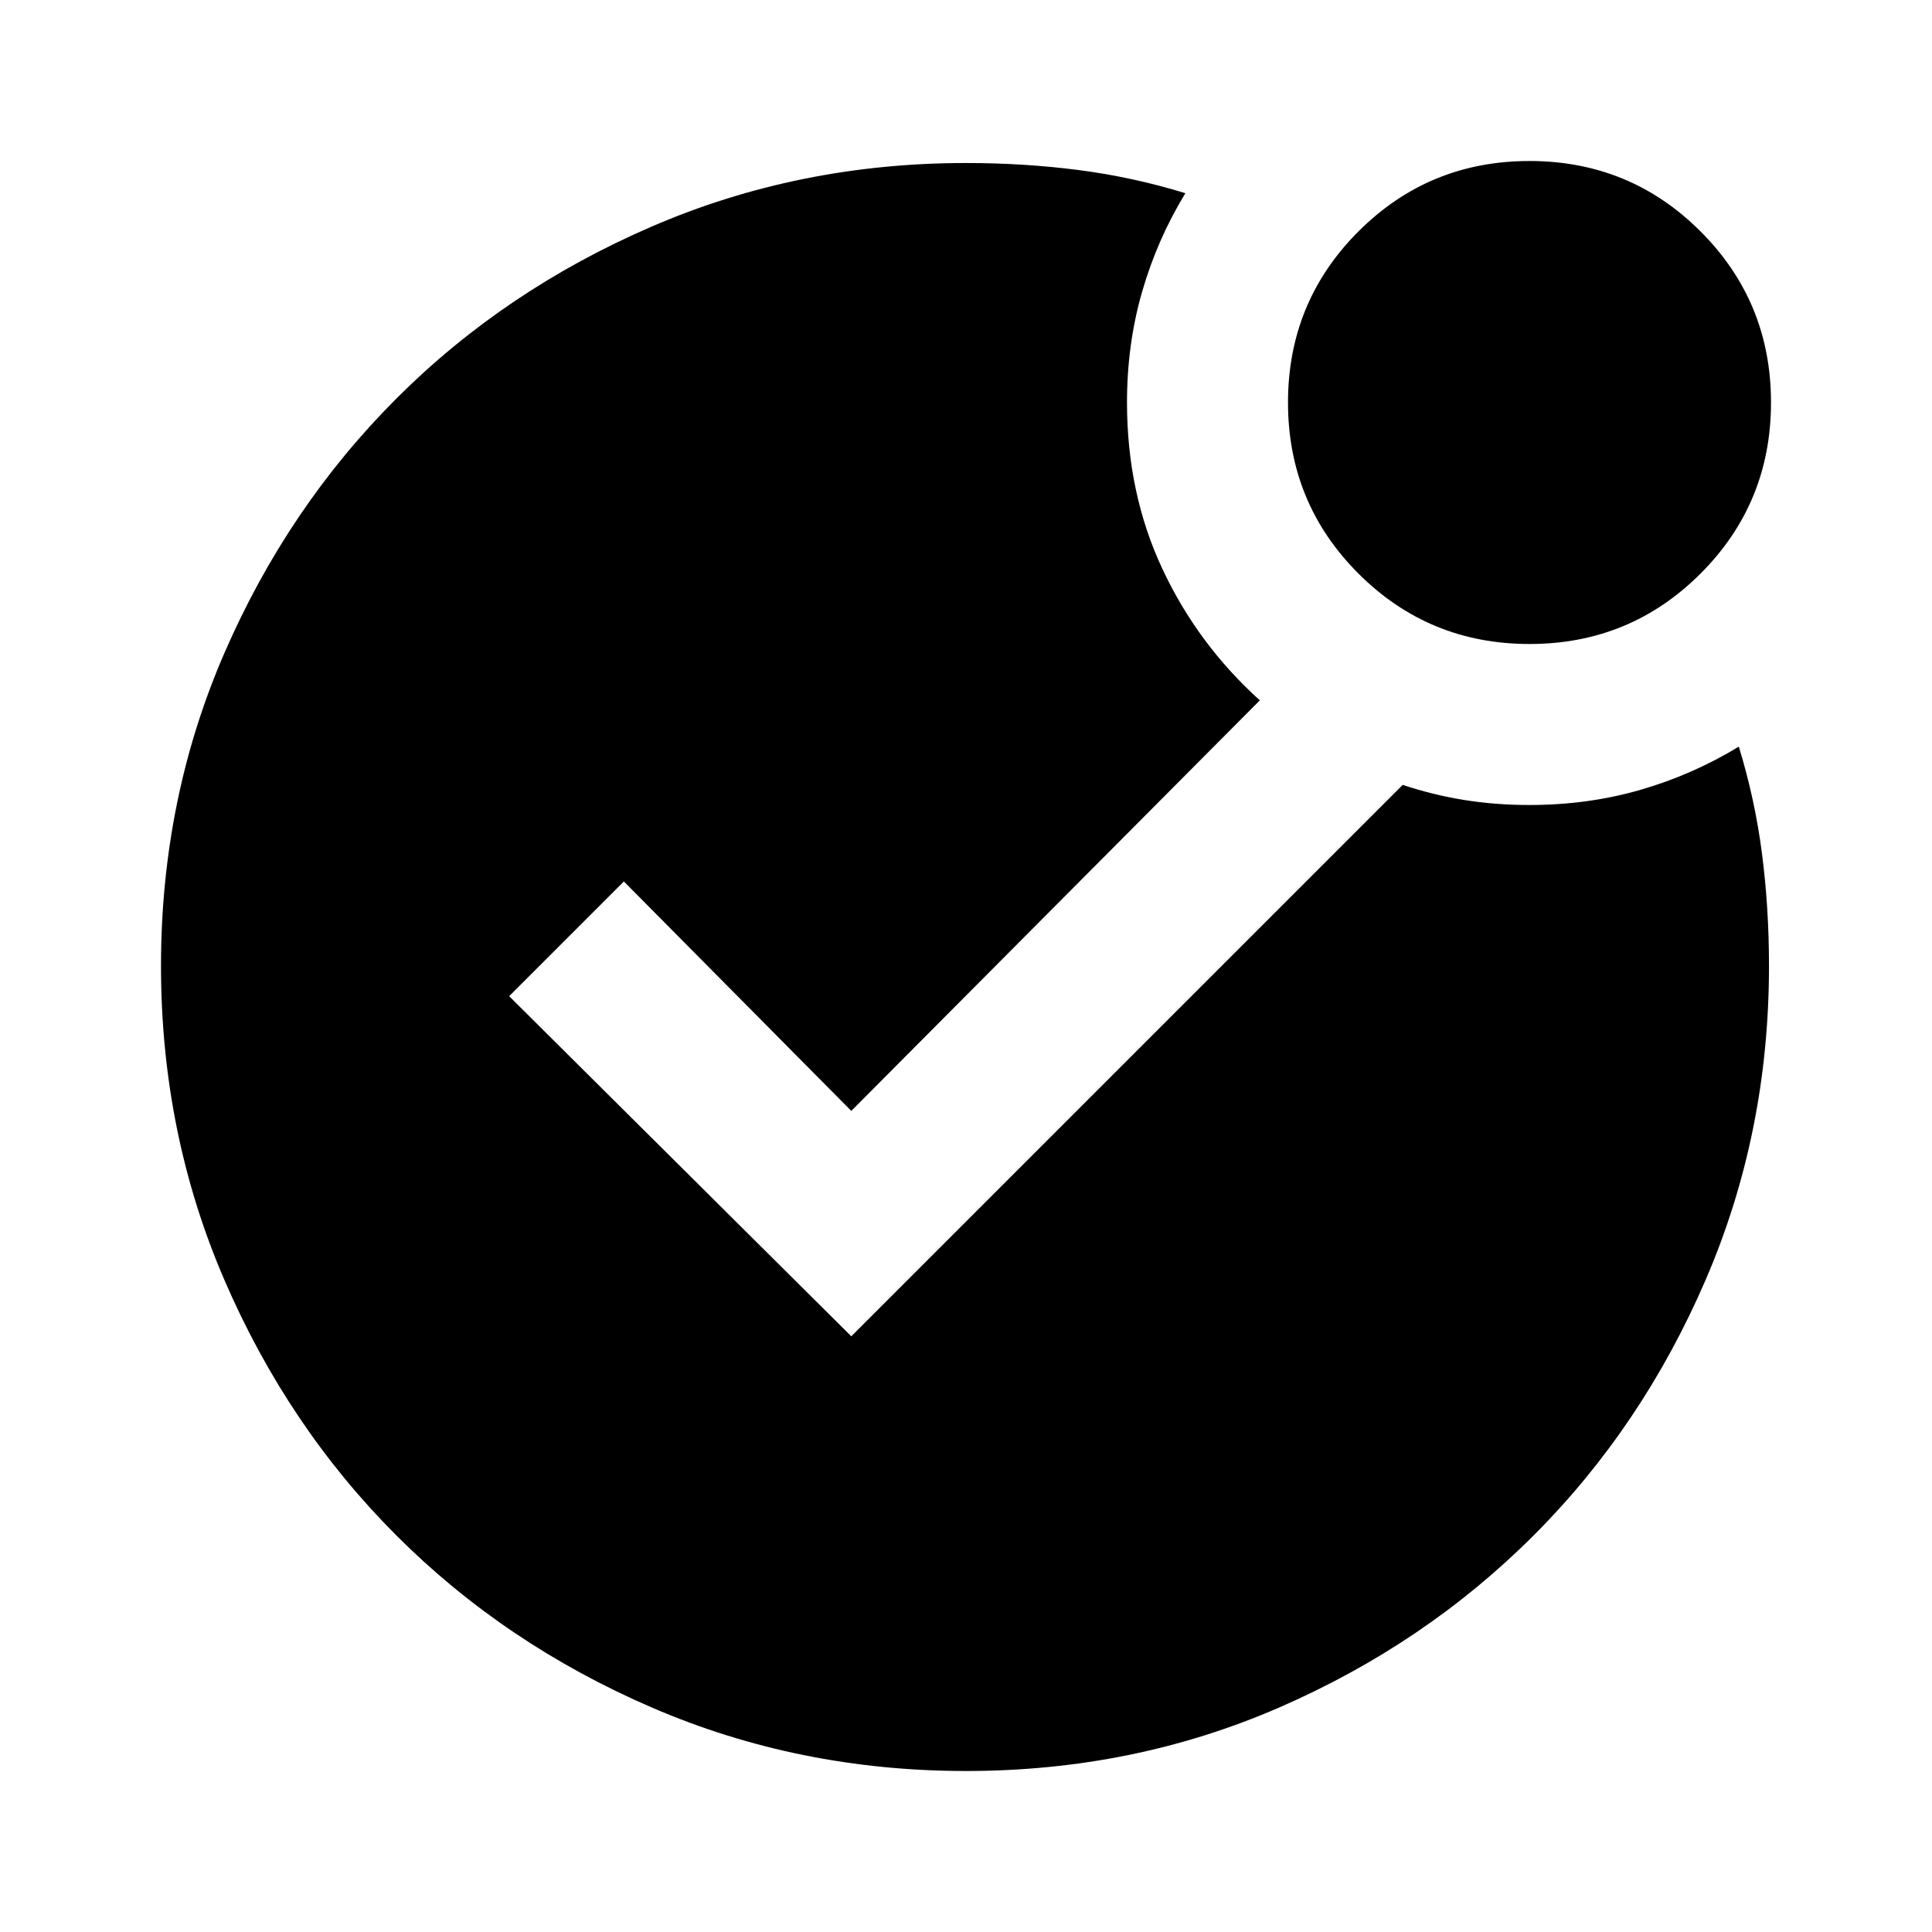 <svg xmlns="http://www.w3.org/2000/svg" height="24" viewBox="0 -960 960 960" width="24"><path d="M480-80q-83 0-156-31.5T197-197q-54-54-85.5-127T80-480q0-83 31.5-155.5T197-762q54-54 127-85.5T480-879q29 0 56 3.5t53 11.5q-14 23-21.5 49t-7.5 55q0 45 17.5 82.5T626-612L423-408 310-522l-57 57 170 169 274-274q15 5 30.5 7.5T760-560q29 0 55-7.5t49-21.5q8 26 11.5 53t3.5 56q0 83-31.5 156T762-197q-54 54-126.5 85.5T480-80Zm280-560q-50 0-85-35t-35-85q0-50 35-85t85-35q50 0 85 35t35 85q0 50-35 85t-85 35Z"/></svg>